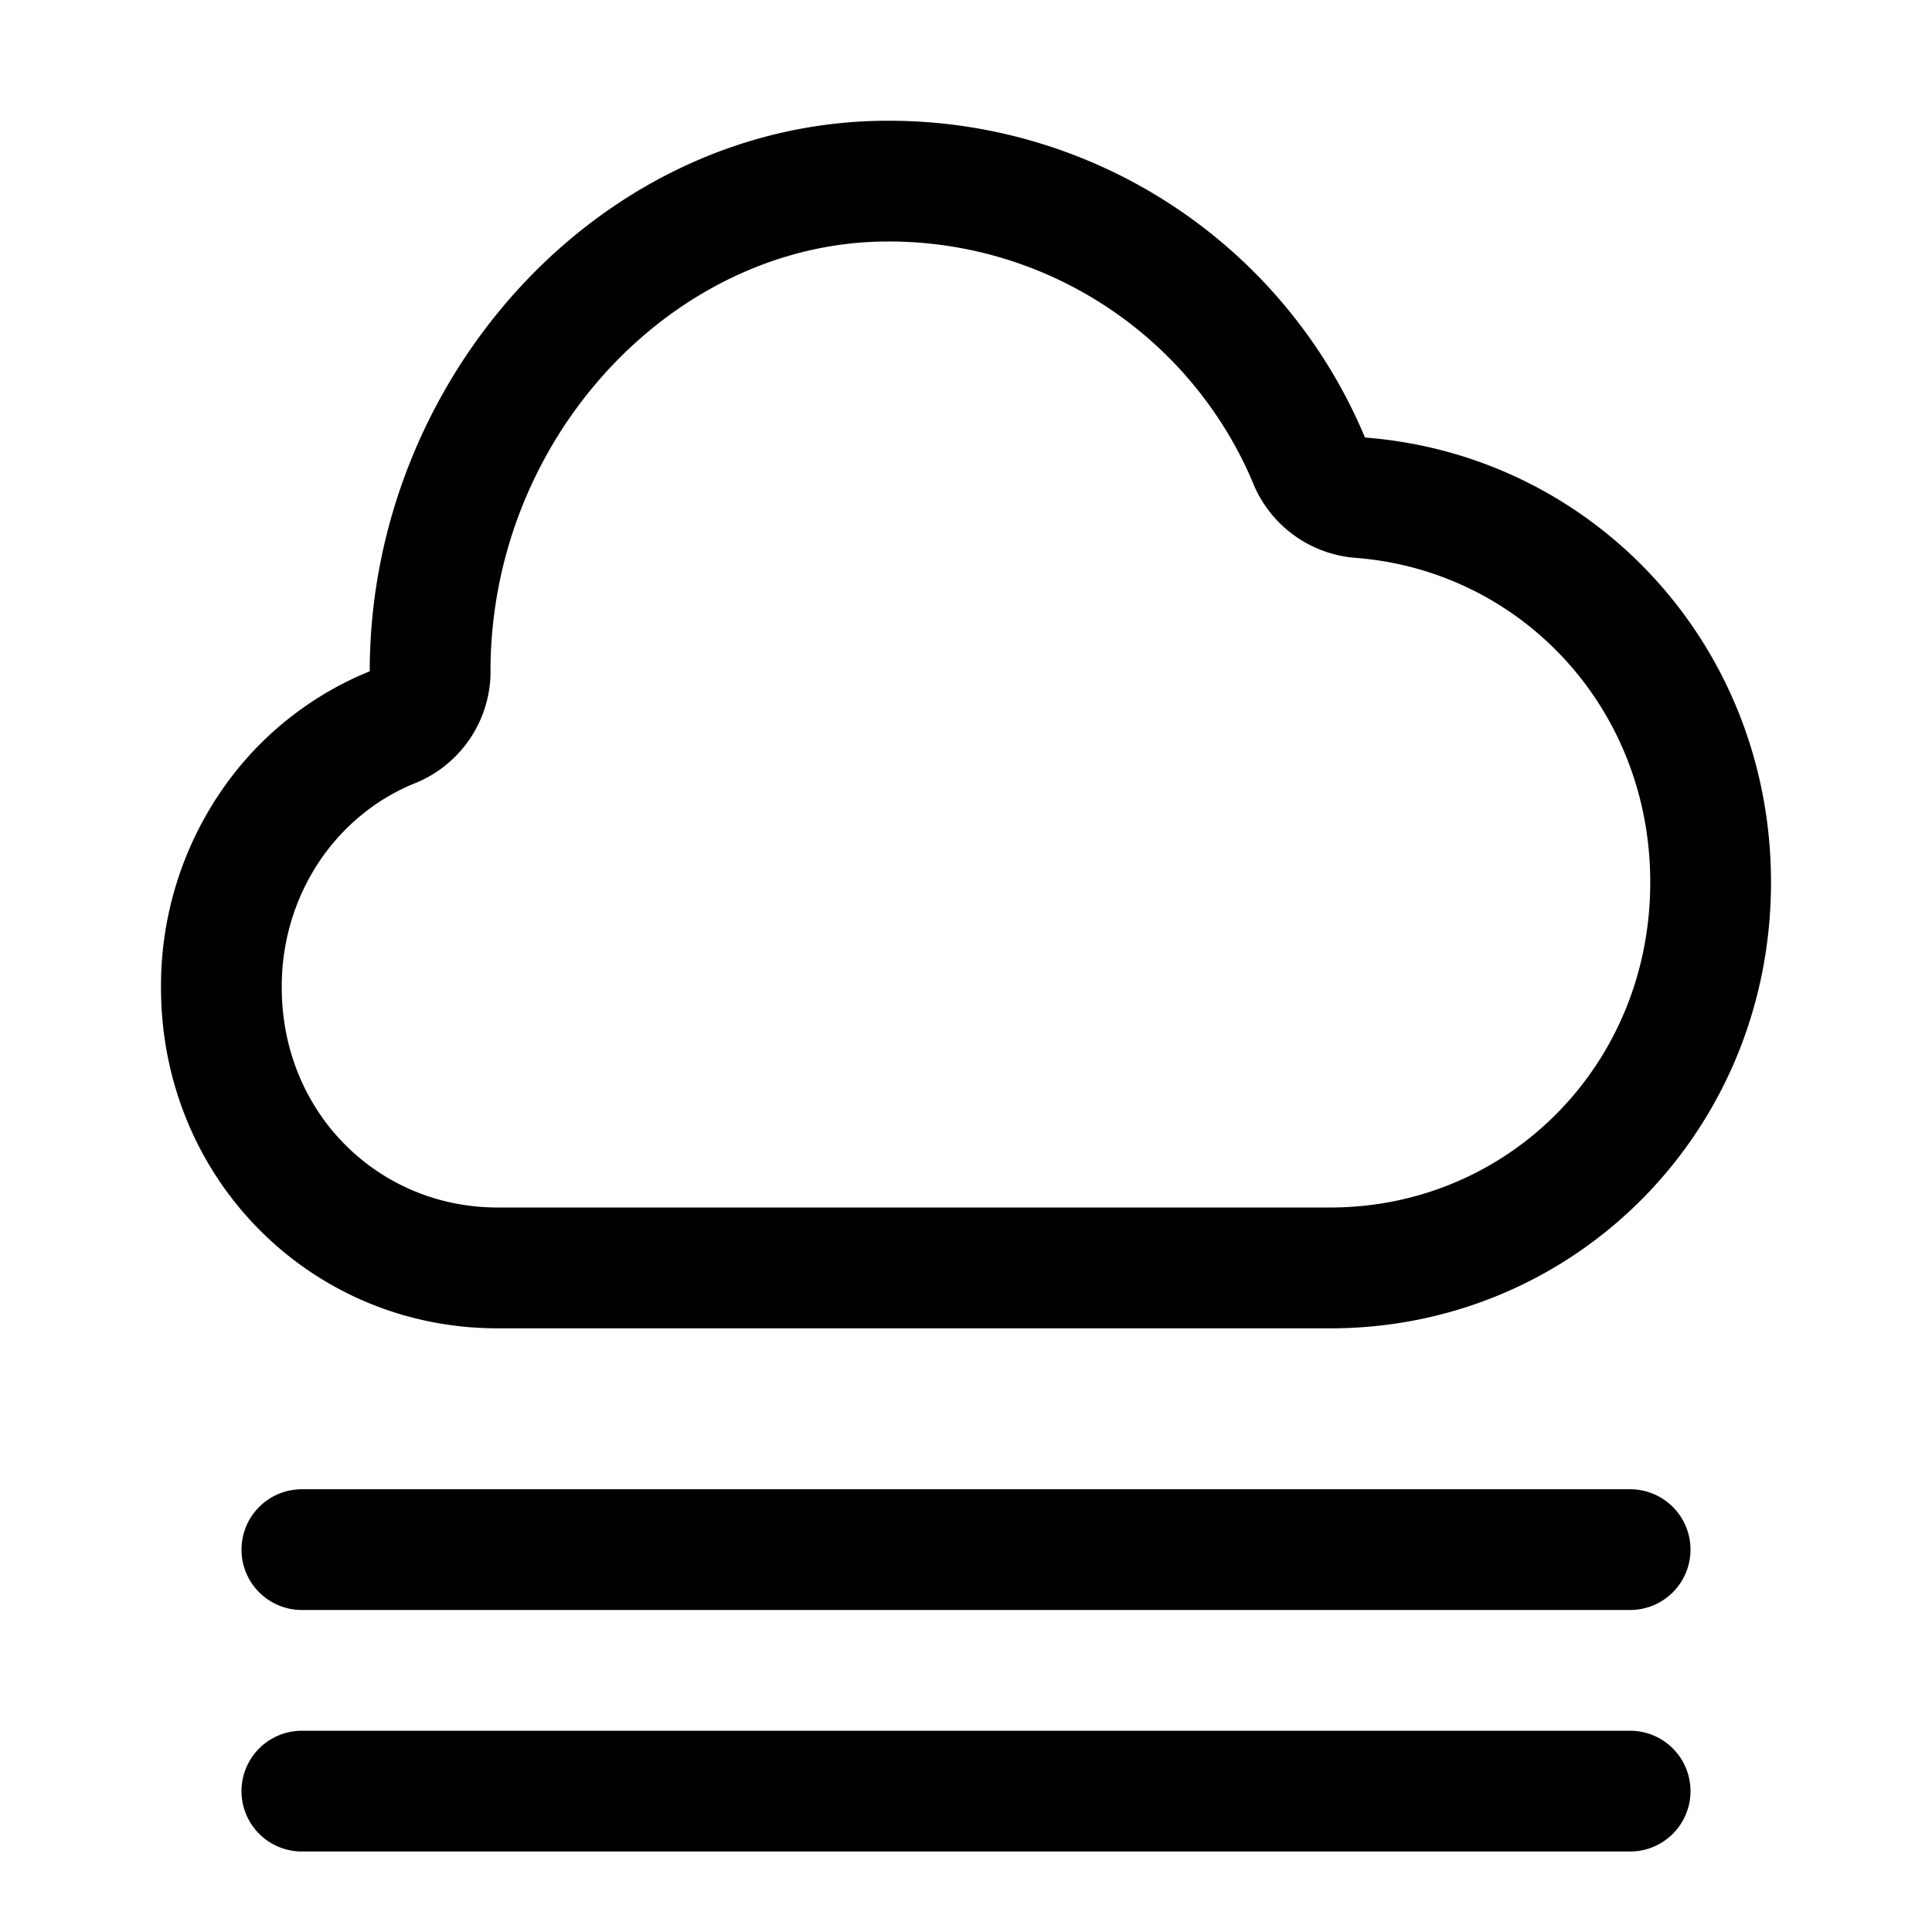 <svg xmlns="http://www.w3.org/2000/svg" width="24" height="24"><path fill-rule="evenodd" d="M16.954 5.43l.001.005C19.79 5.653 22 8.01 22 10.96c0 3.096-2.437 5.541-5.474 5.541H6.18C3.858 16.5 2 14.64 2 12.266a4.285 4.285 0 01.706-2.377 4.106 4.106 0 011.887-1.55c0-3.638 2.864-6.839 6.437-6.839a6.407 6.407 0 015.924 3.93zM6.094 8.34a1.5 1.5 0 01-.94 1.39c-.48.194-.899.535-1.197.986-.298.452-.459.99-.457 1.544v.006C3.5 13.825 4.7 15 6.18 15h10.346c2.196 0 3.974-1.76 3.974-4.04 0-2.174-1.615-3.872-3.66-4.03a1.5 1.5 0 01-1.286-.958A4.907 4.907 0 0011.03 3C8.391 3 6.093 5.42 6.093 8.34z"/><path d="M3 19.25a.75.75 0 01.75-.75h16.5a.75.75 0 010 1.5H3.75a.75.75 0 01-.75-.75zm.75 2.25a.75.75 0 000 1.5h16.5a.75.75 0 000-1.5H3.75z"/></svg>